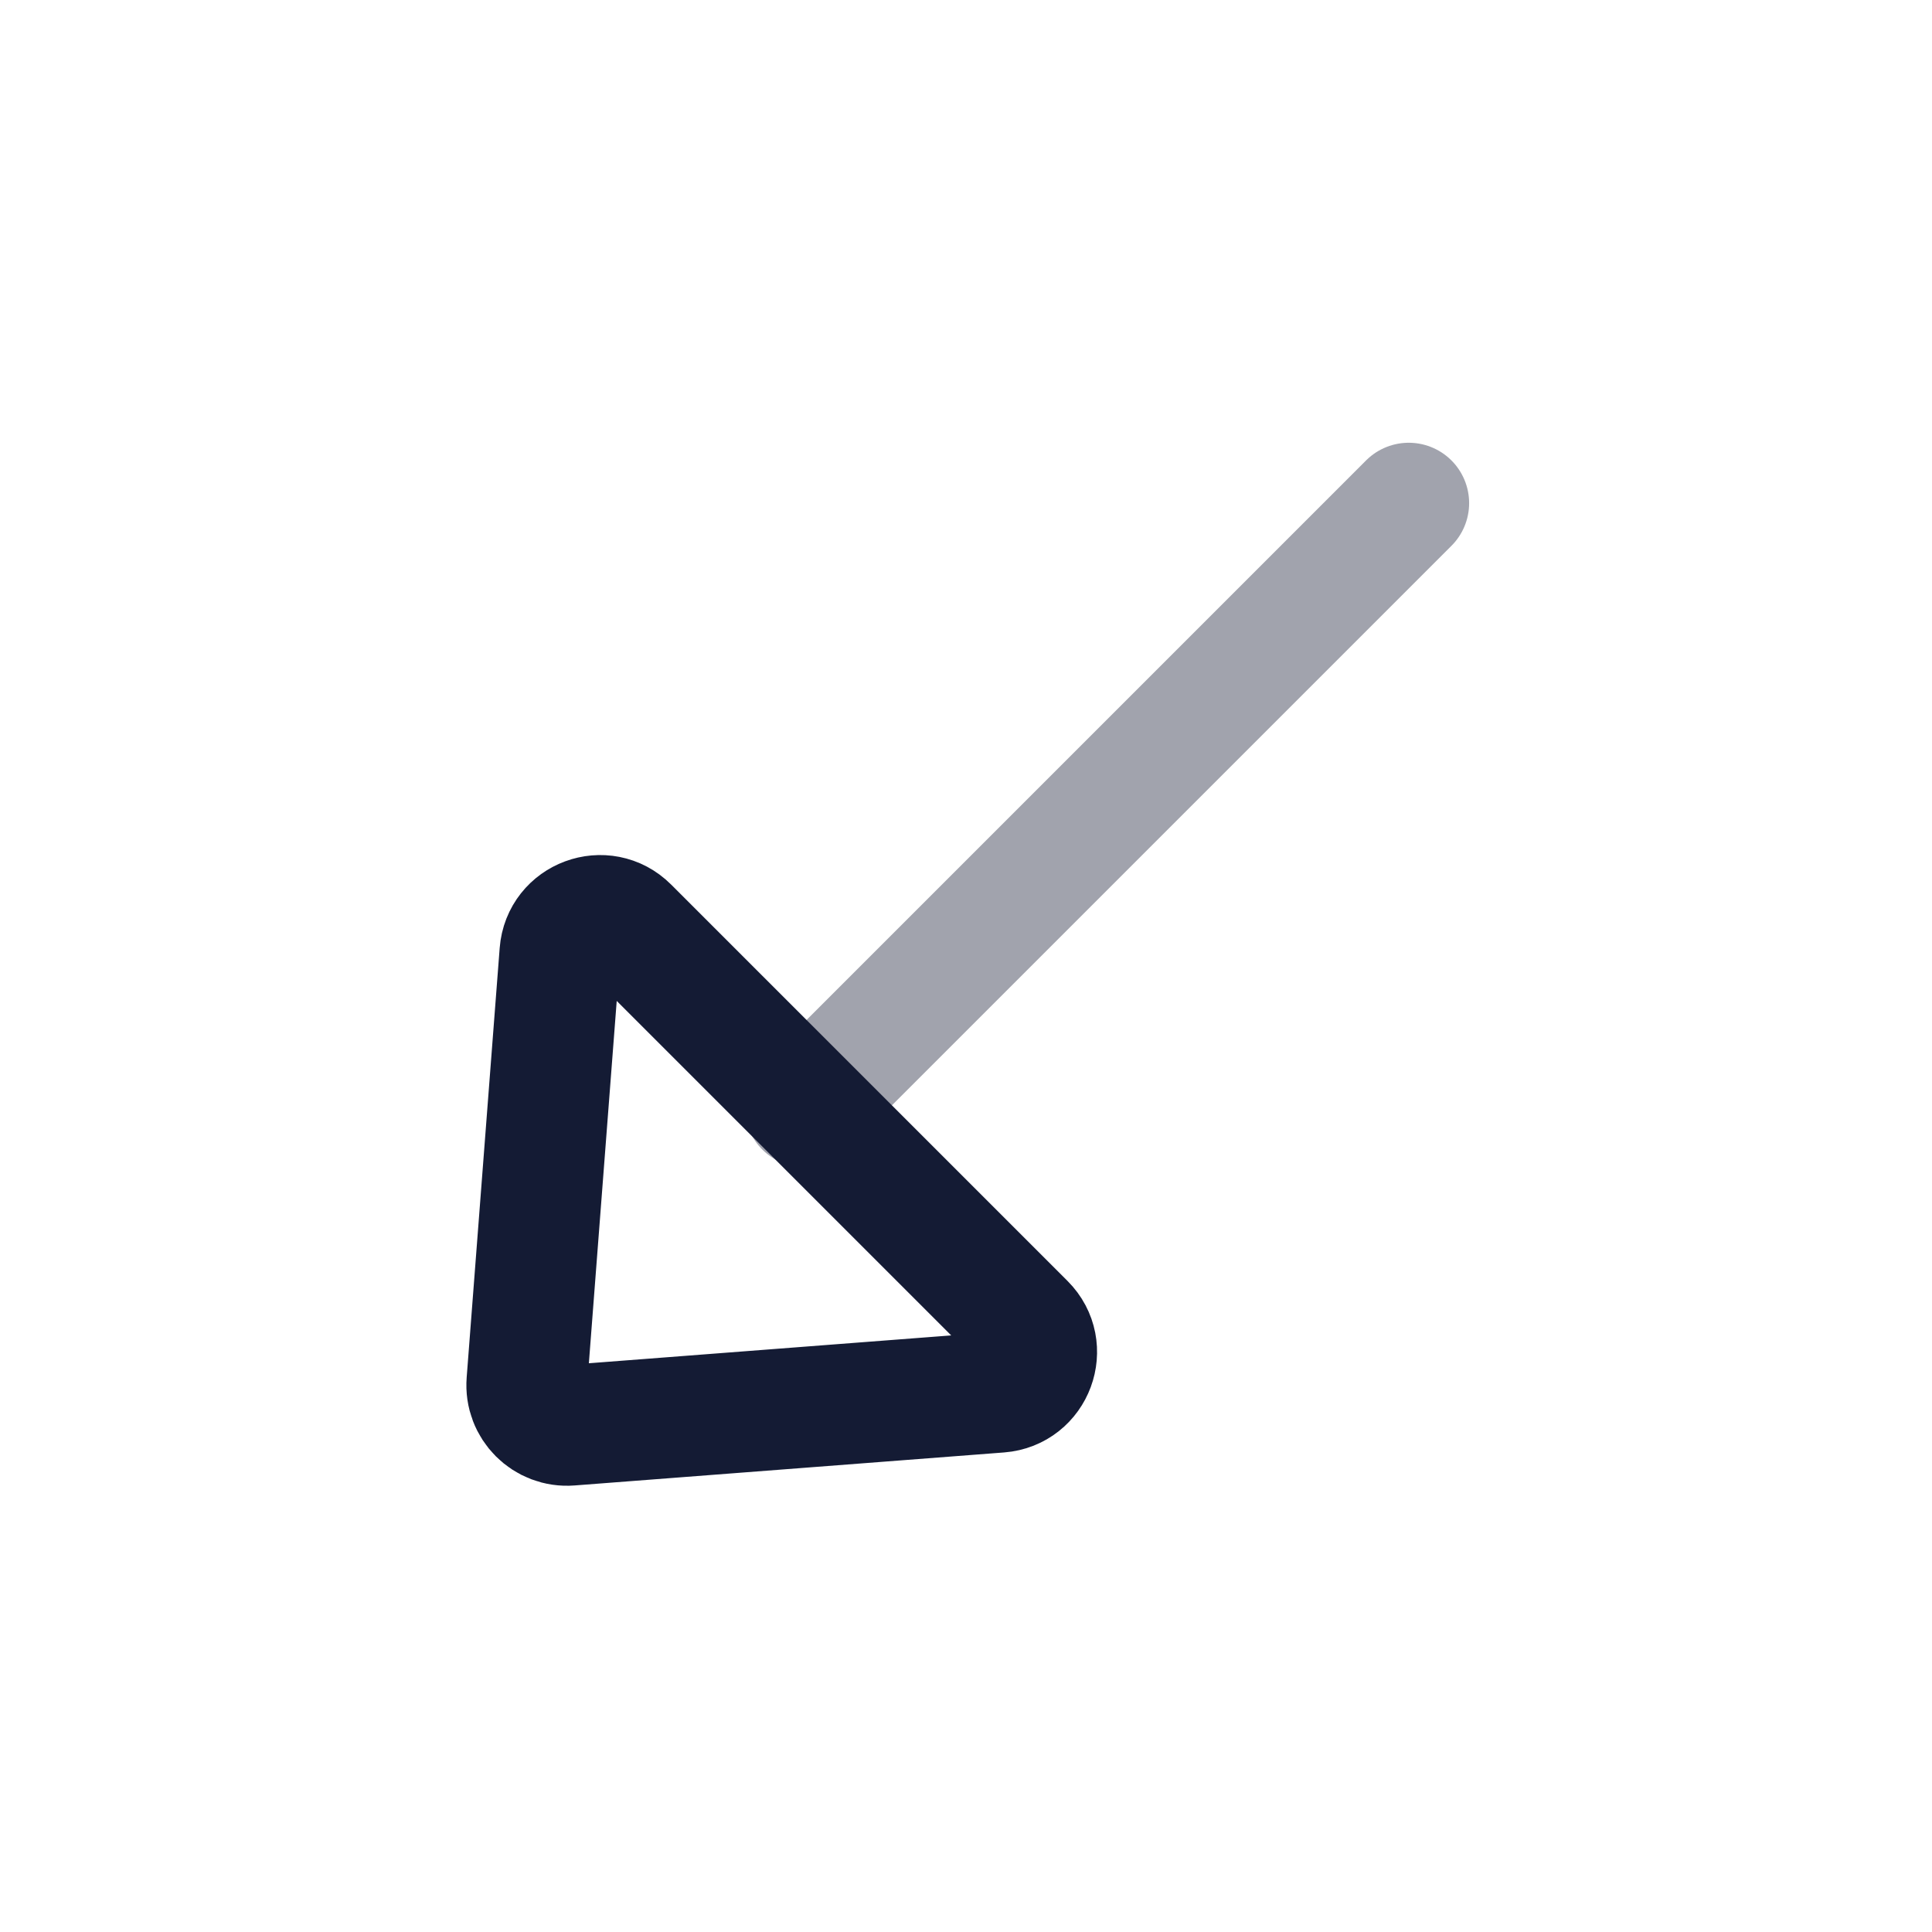 <svg width="24" height="24" viewBox="0 0 24 24" fill="none" xmlns="http://www.w3.org/2000/svg">
<path opacity="0.4" d="M17.5 6.25L10 13.75" stroke="#141B34" stroke-width="1.5" stroke-linecap="round" stroke-linejoin="round"/>
<path d="M6.545 17.168L6.955 11.834C6.988 11.408 7.505 11.217 7.807 11.519L12.731 16.443C13.033 16.745 12.842 17.262 12.416 17.295L7.082 17.705C6.776 17.729 6.521 17.474 6.545 17.168Z" stroke="#141B34" stroke-width="1.5" stroke-linecap="round" stroke-linejoin="round"/>
</svg>
